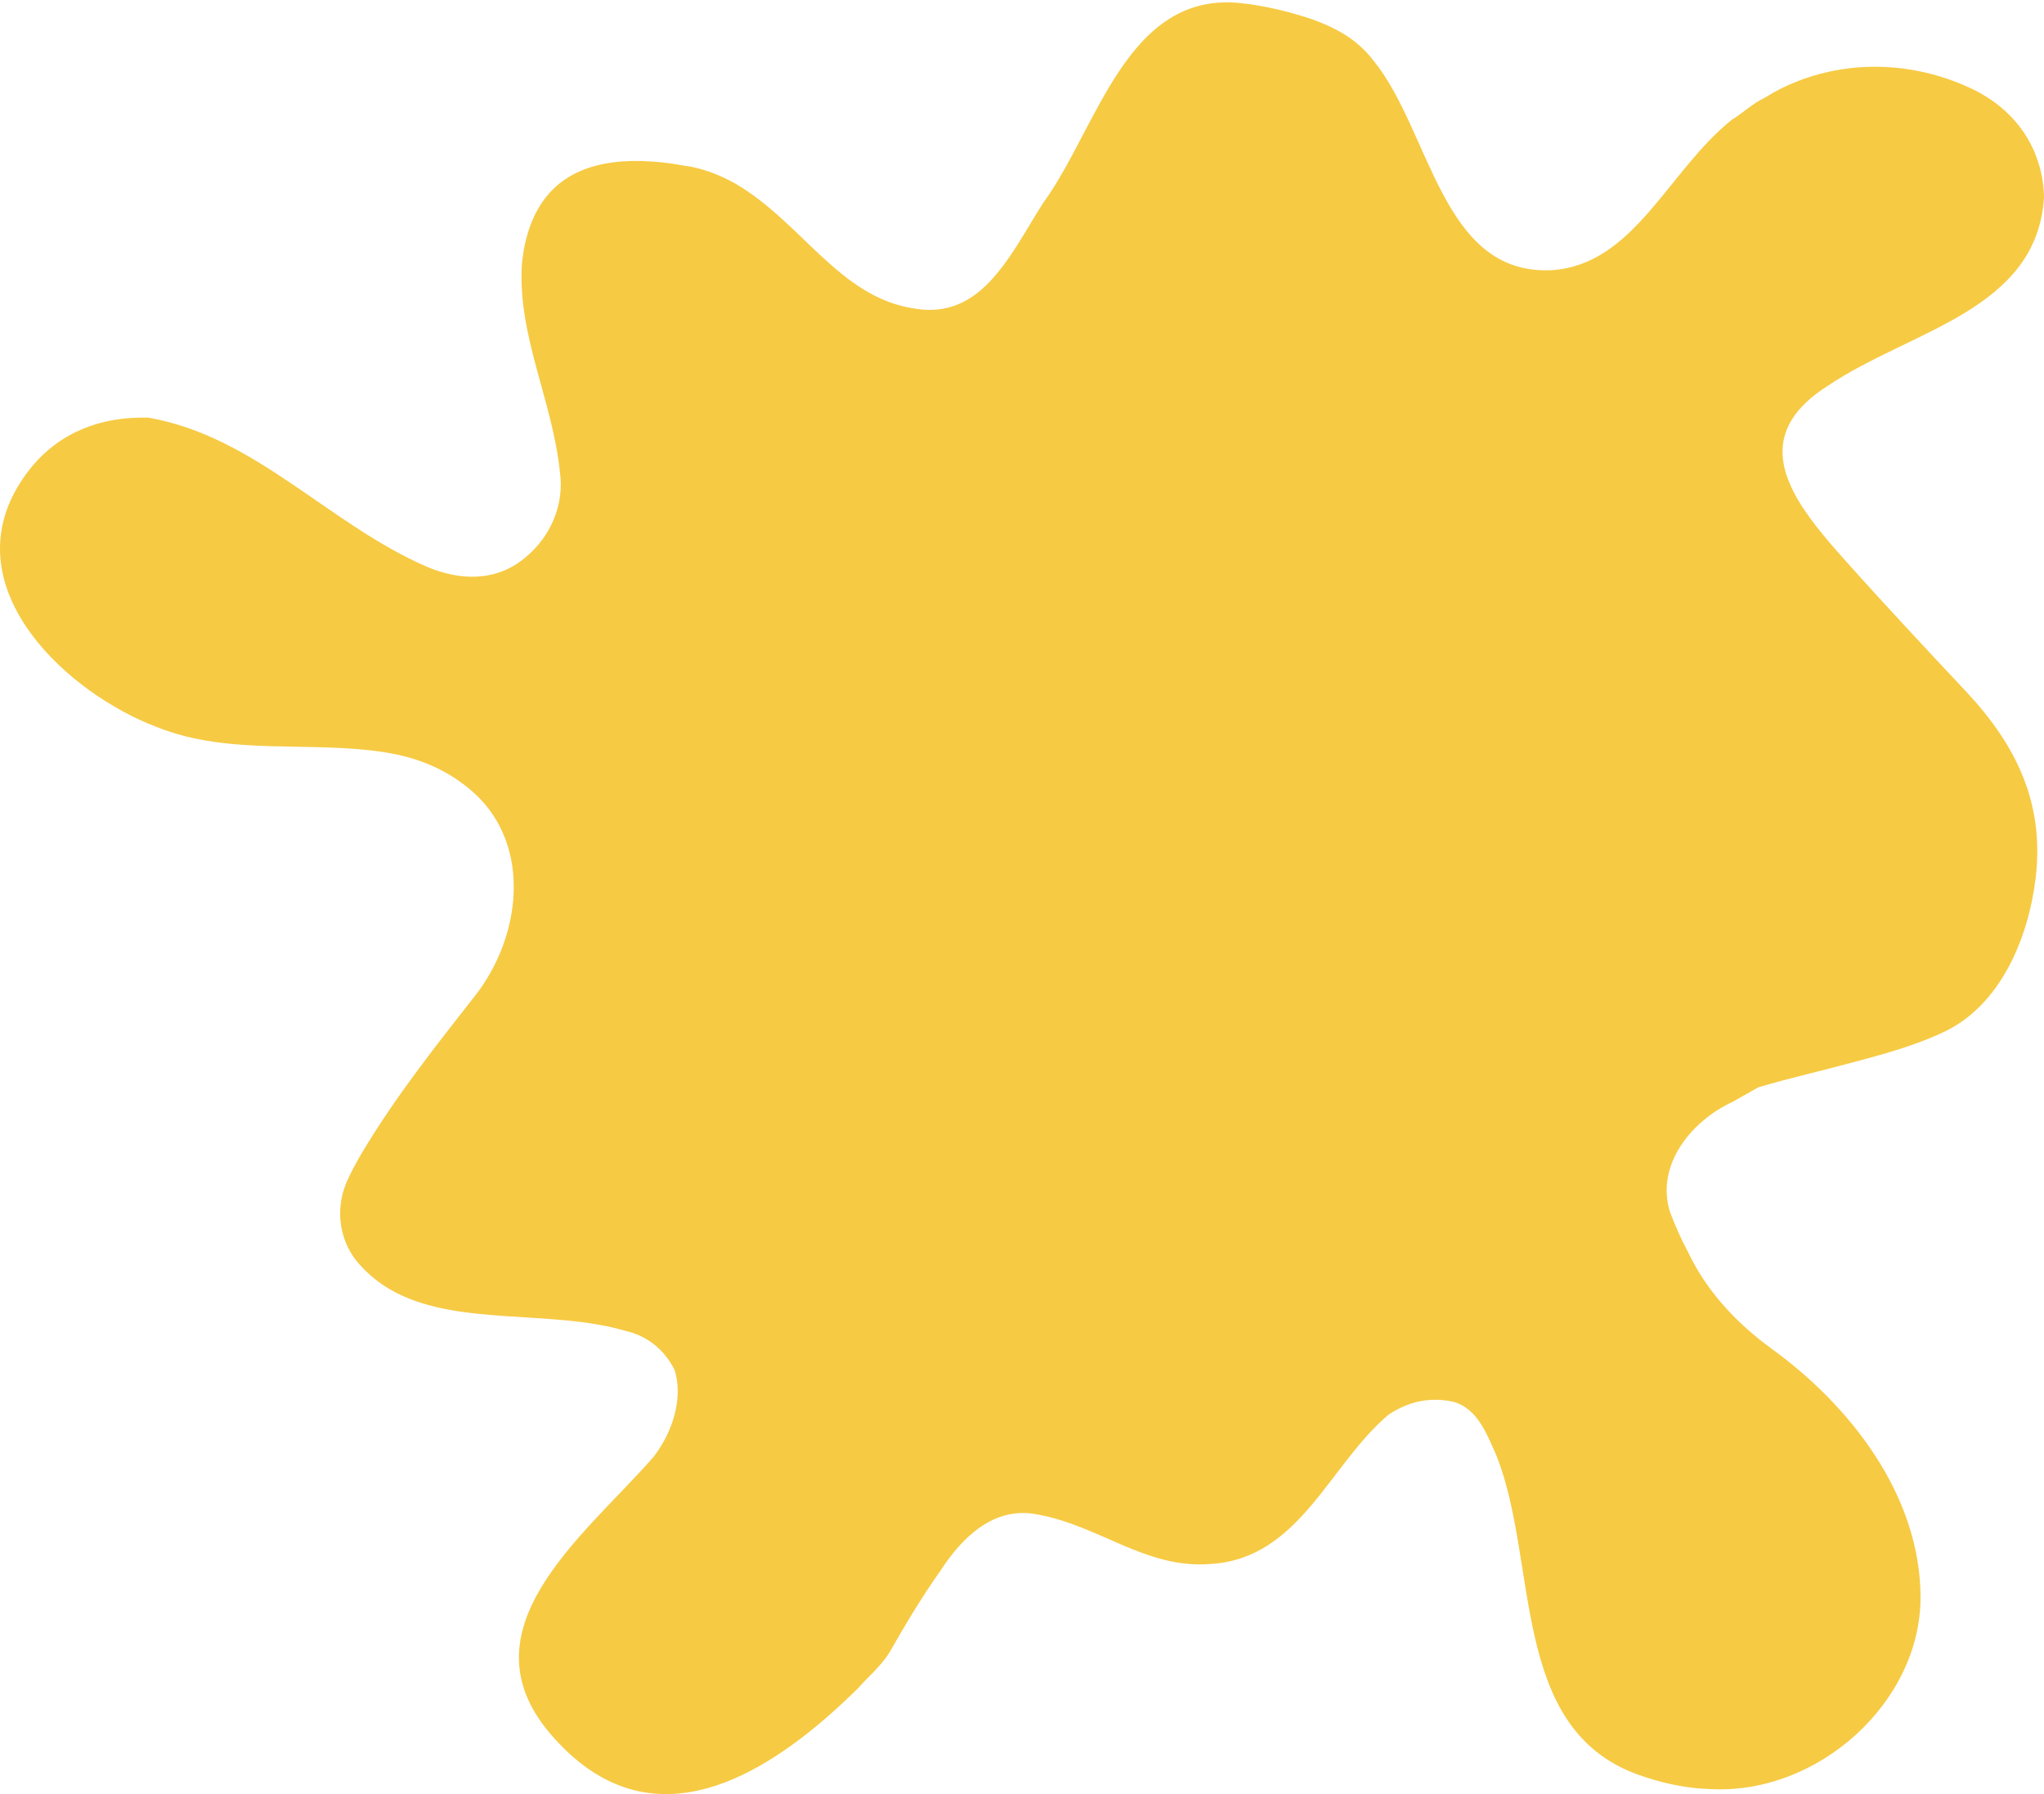 <svg width="180" height="158" viewBox="0 0 180 158" fill="none" xmlns="http://www.w3.org/2000/svg">
<path d="M152.529 97.043C148.825 98.785 145.813 102.653 147.054 106.694C147.516 107.936 148.055 109.138 148.69 110.322C149.921 112.901 151.721 115.123 153.838 117.009C154.54 117.635 155.281 118.231 156.041 118.78C162.95 123.793 169.069 131.644 169.127 140.554C169.185 149.859 160.13 158.018 150.682 157.537C149.527 157.508 148.363 157.364 147.208 157.114C146.198 156.893 145.187 156.604 144.177 156.238C132.977 152.12 135.517 137.735 131.813 128.248C130.995 126.429 130.167 124.004 127.935 123.417C126.819 123.187 125.818 123.215 124.885 123.417C123.961 123.629 123.105 124.024 122.297 124.553C117.043 128.95 114.464 137.264 106.574 137.716C100.907 138.158 96.837 134.339 91.371 133.357C87.522 132.568 84.703 135.426 82.894 138.197C82.028 139.409 81.22 140.66 80.45 141.901C79.68 143.152 78.968 144.384 78.285 145.577C77.487 146.799 76.476 147.617 75.562 148.656C74.6 149.609 73.59 150.542 72.56 151.427C65.305 157.634 56.491 161.636 48.794 153.044C40.23 143.585 51.517 135.214 57.54 128.296C58.647 126.872 59.445 125.101 59.638 123.302C59.734 122.407 59.676 121.503 59.407 120.637C58.502 118.78 56.876 117.577 55.048 117.182C48.505 115.248 40.057 116.865 34.332 113.526C33.379 112.968 32.504 112.275 31.724 111.409C29.905 109.446 29.482 106.617 30.483 104.183C30.877 103.269 31.358 102.384 31.868 101.518C34.89 96.466 38.306 92.194 42.116 87.316C46.128 81.831 46.686 73.931 41.394 69.515C40.278 68.581 39.104 67.879 37.901 67.369C36.699 66.849 35.458 66.513 34.187 66.291C27.404 65.156 20.332 66.618 13.837 64.03C5.927 61.047 -3.849 52.003 1.559 42.862C2.069 42.005 2.627 41.255 3.233 40.6C5.052 38.638 7.265 37.521 9.709 37.04C10.796 36.829 11.931 36.742 13.115 36.781C22.564 38.474 28.886 46.123 37.613 49.915C40.451 51.108 43.694 51.291 46.311 49.049C48.524 47.211 49.717 44.372 49.304 41.543C48.659 35.27 45.59 29.631 45.955 23.31C46.08 21.972 46.35 20.731 46.792 19.624C48.12 16.295 50.949 14.063 56.414 14.178C57.665 14.207 58.897 14.332 60.157 14.573C61.678 14.746 63.304 15.352 64.728 16.151C70.617 19.557 73.898 26.215 80.585 27.178C85.309 27.957 87.85 24.435 90.149 20.673C90.727 19.73 91.285 18.778 91.862 17.873C96.673 11.292 99.223 -0.861 109.355 0.284C110.413 0.399 111.462 0.592 112.501 0.832C113.54 1.073 114.56 1.362 115.58 1.708C116.62 2.083 117.601 2.526 118.496 3.094C119.391 3.661 120.209 4.373 120.921 5.297C126.02 11.513 126.915 24.253 136.624 23.791C143.908 23.338 146.891 15.025 152.529 10.531C153.539 9.916 154.338 9.107 155.425 8.597C156.359 8.011 157.321 7.529 158.312 7.145C163.267 5.23 168.887 5.47 173.967 7.972C176.671 9.367 178.422 11.426 179.307 13.755C179.75 14.919 179.981 16.141 180 17.392C179.355 27.37 168.232 29.064 160.977 33.961C154.935 37.781 156.715 42.169 159.9 46.287C160.698 47.317 161.583 48.327 162.459 49.308C165.952 53.225 169.522 57.035 173.12 60.874C177.594 65.647 180.058 70.756 179.259 77.357C178.624 82.572 176.199 88.509 171.167 90.876C169.512 91.655 167.78 92.242 166.009 92.762C165.124 93.021 164.229 93.262 163.325 93.502C160.544 94.263 157.715 94.888 154.838 95.744L152.539 97.043H152.529Z" fill="#F6CA43"/>
</svg>
